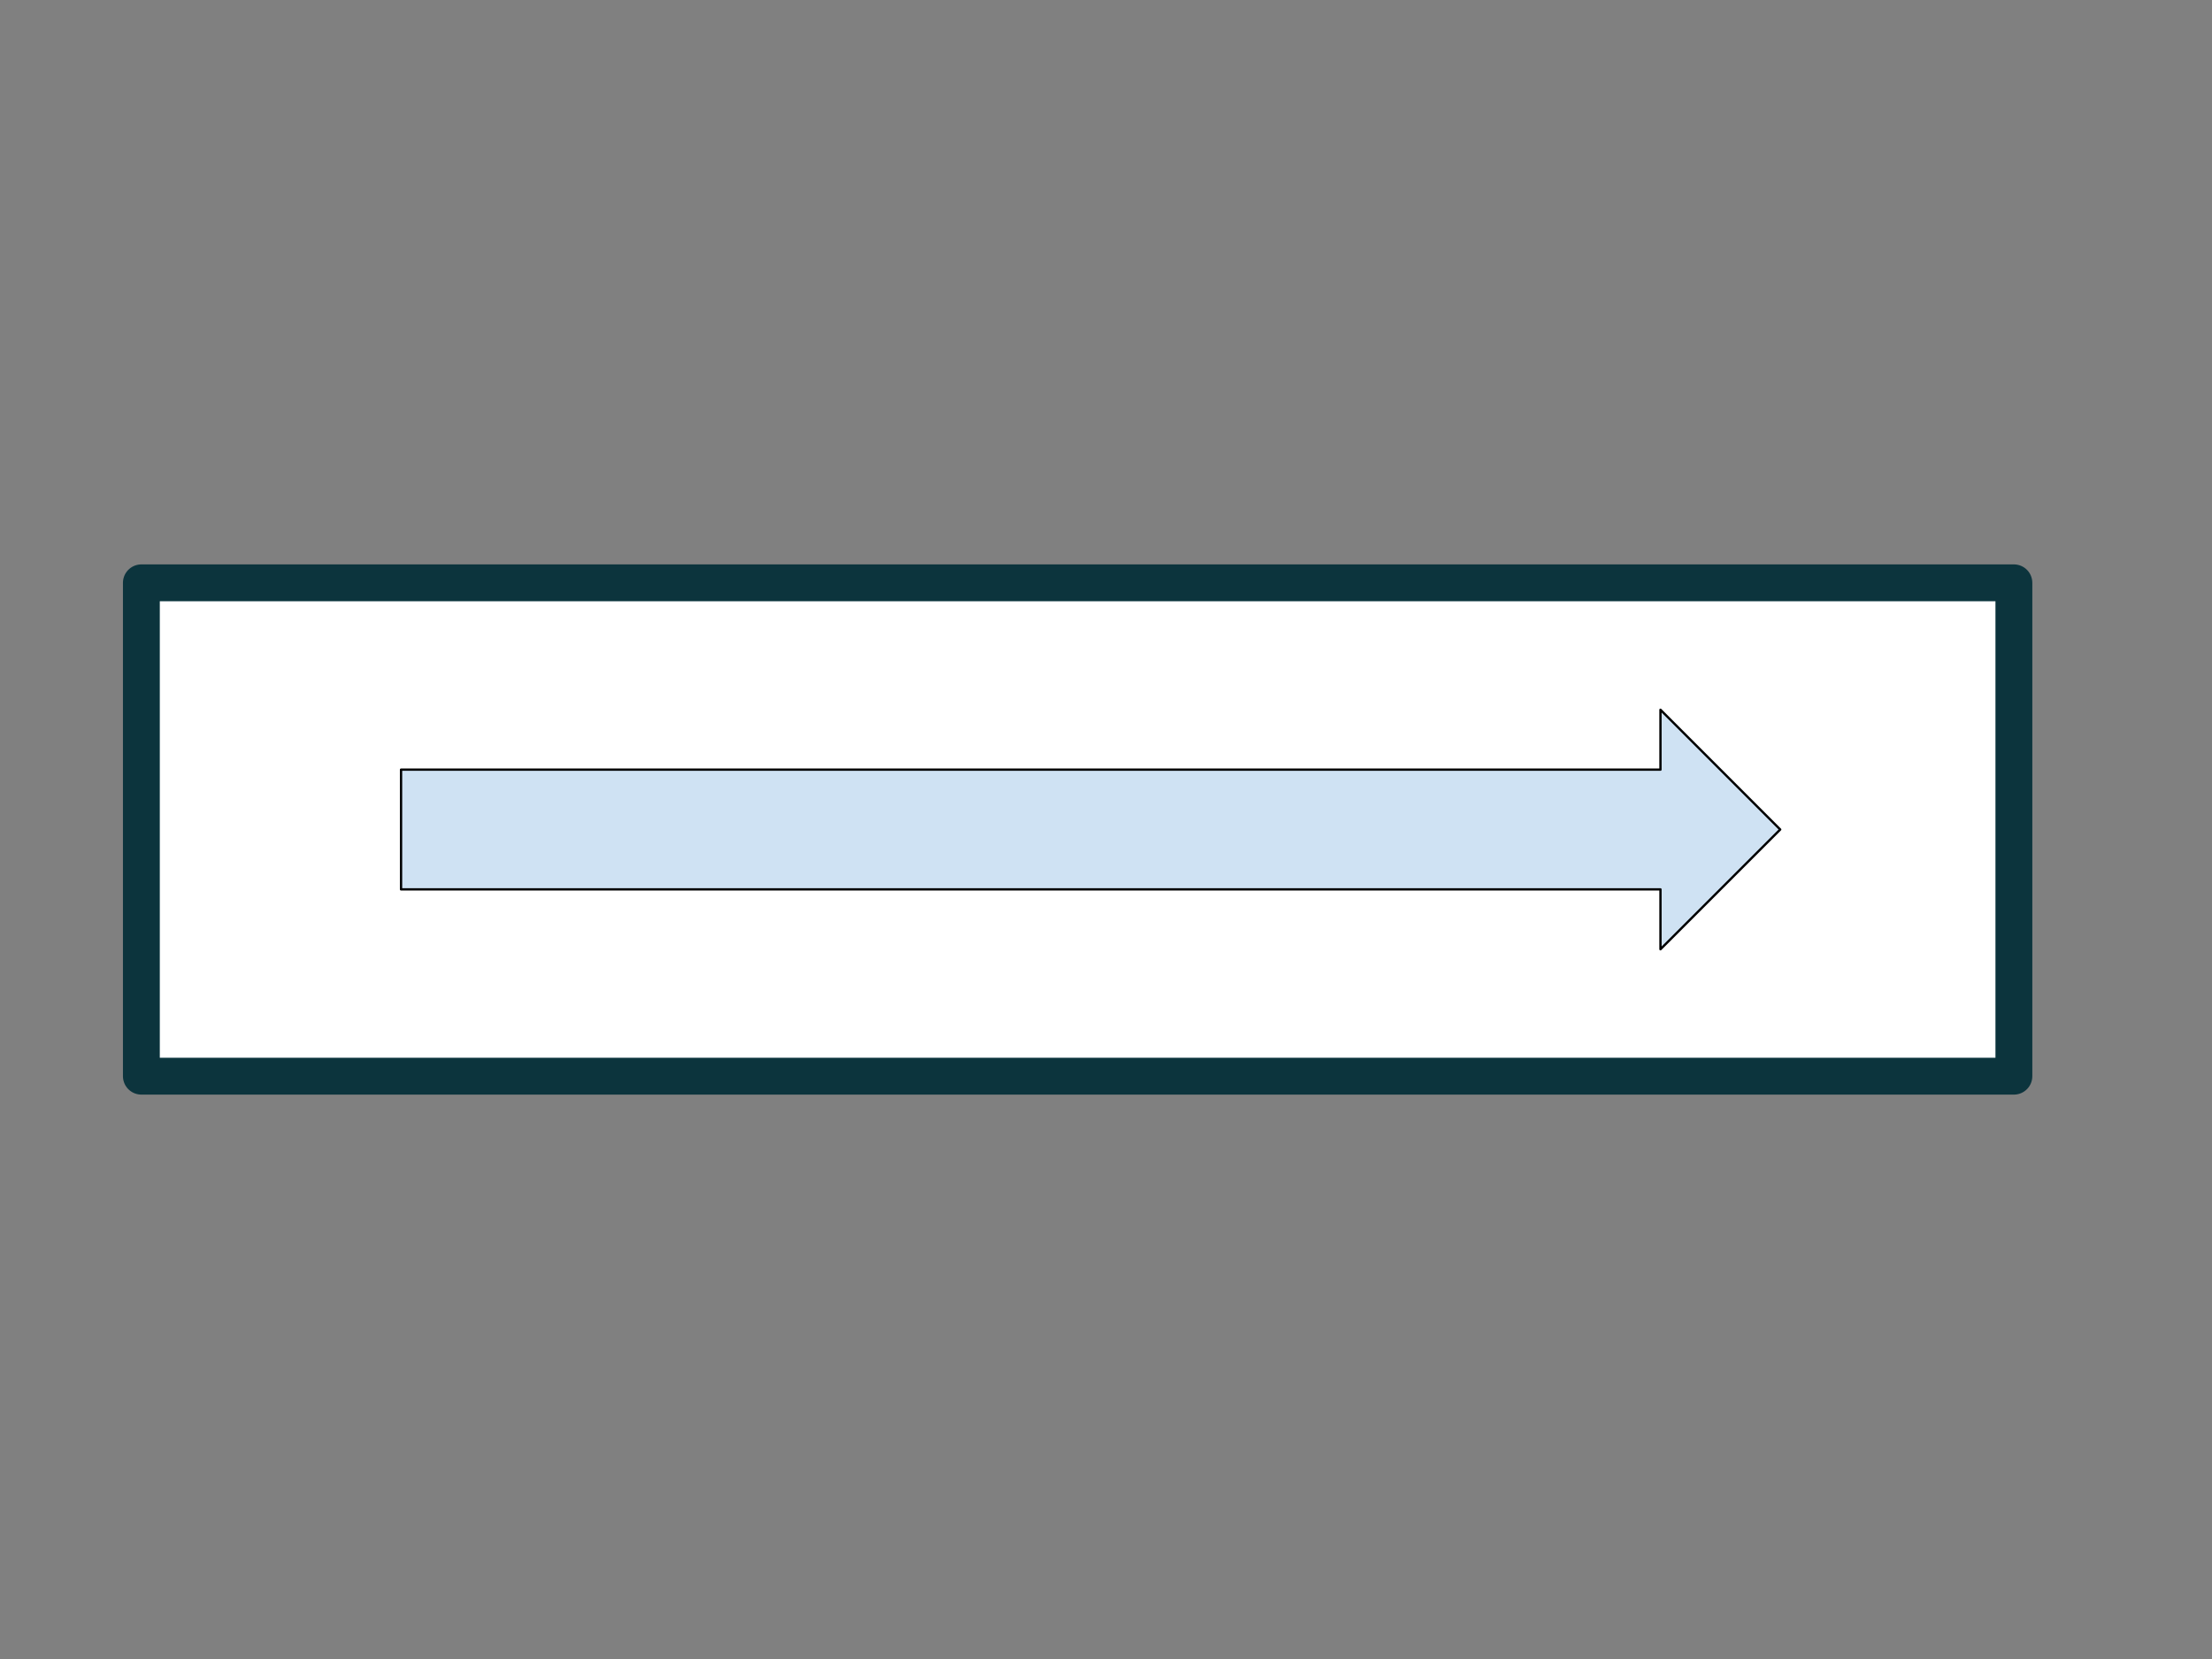 <svg version="1.1" viewBox="0.0 0.0 960.0 720.0" fill="none" stroke="none" stroke-linecap="square" stroke-miterlimit="10" xmlns:xlink="http://www.w3.org/1999/xlink" xmlns="http://www.w3.org/2000/svg"><rect x="0.0" y="0.0" width="960.0" height="720.0" fill="#808080" stroke="none"/><clipPath id="p.0"><path d="m0 0l960.0 0l0 720.0l-960.0 0l0 -720.0z" clip-rule="nonzero"/></clipPath><g clip-path="url(#p.0)"><path fill="#000000" fill-opacity="0.0" d="m0 0l960.0 0l0 720.0l-960.0 0z" fill-rule="evenodd"/><path fill="#ffffff" d="m61.357 252.945l812.661 0l0 214.11l-812.661 0z" fill-rule="evenodd"/><path stroke="#0c343d" stroke-width="16.0" stroke-linejoin="round" stroke-linecap="butt" d="m61.357 252.945l812.661 0l0 214.11l-812.661 0z" fill-rule="evenodd"/><path fill="#cfe2f3" d="m174.052 334.018l546.583 0l0 -25.984l51.969 51.969l-51.969 51.969l0 -25.984l-546.583 0z" fill-rule="evenodd"/><path stroke="#000000" stroke-width="1.0" stroke-linejoin="round" stroke-linecap="butt" d="m174.052 334.018l546.583 0l0 -25.984l51.969 51.969l-51.969 51.969l0 -25.984l-546.583 0z" fill-rule="evenodd"/></g></svg>